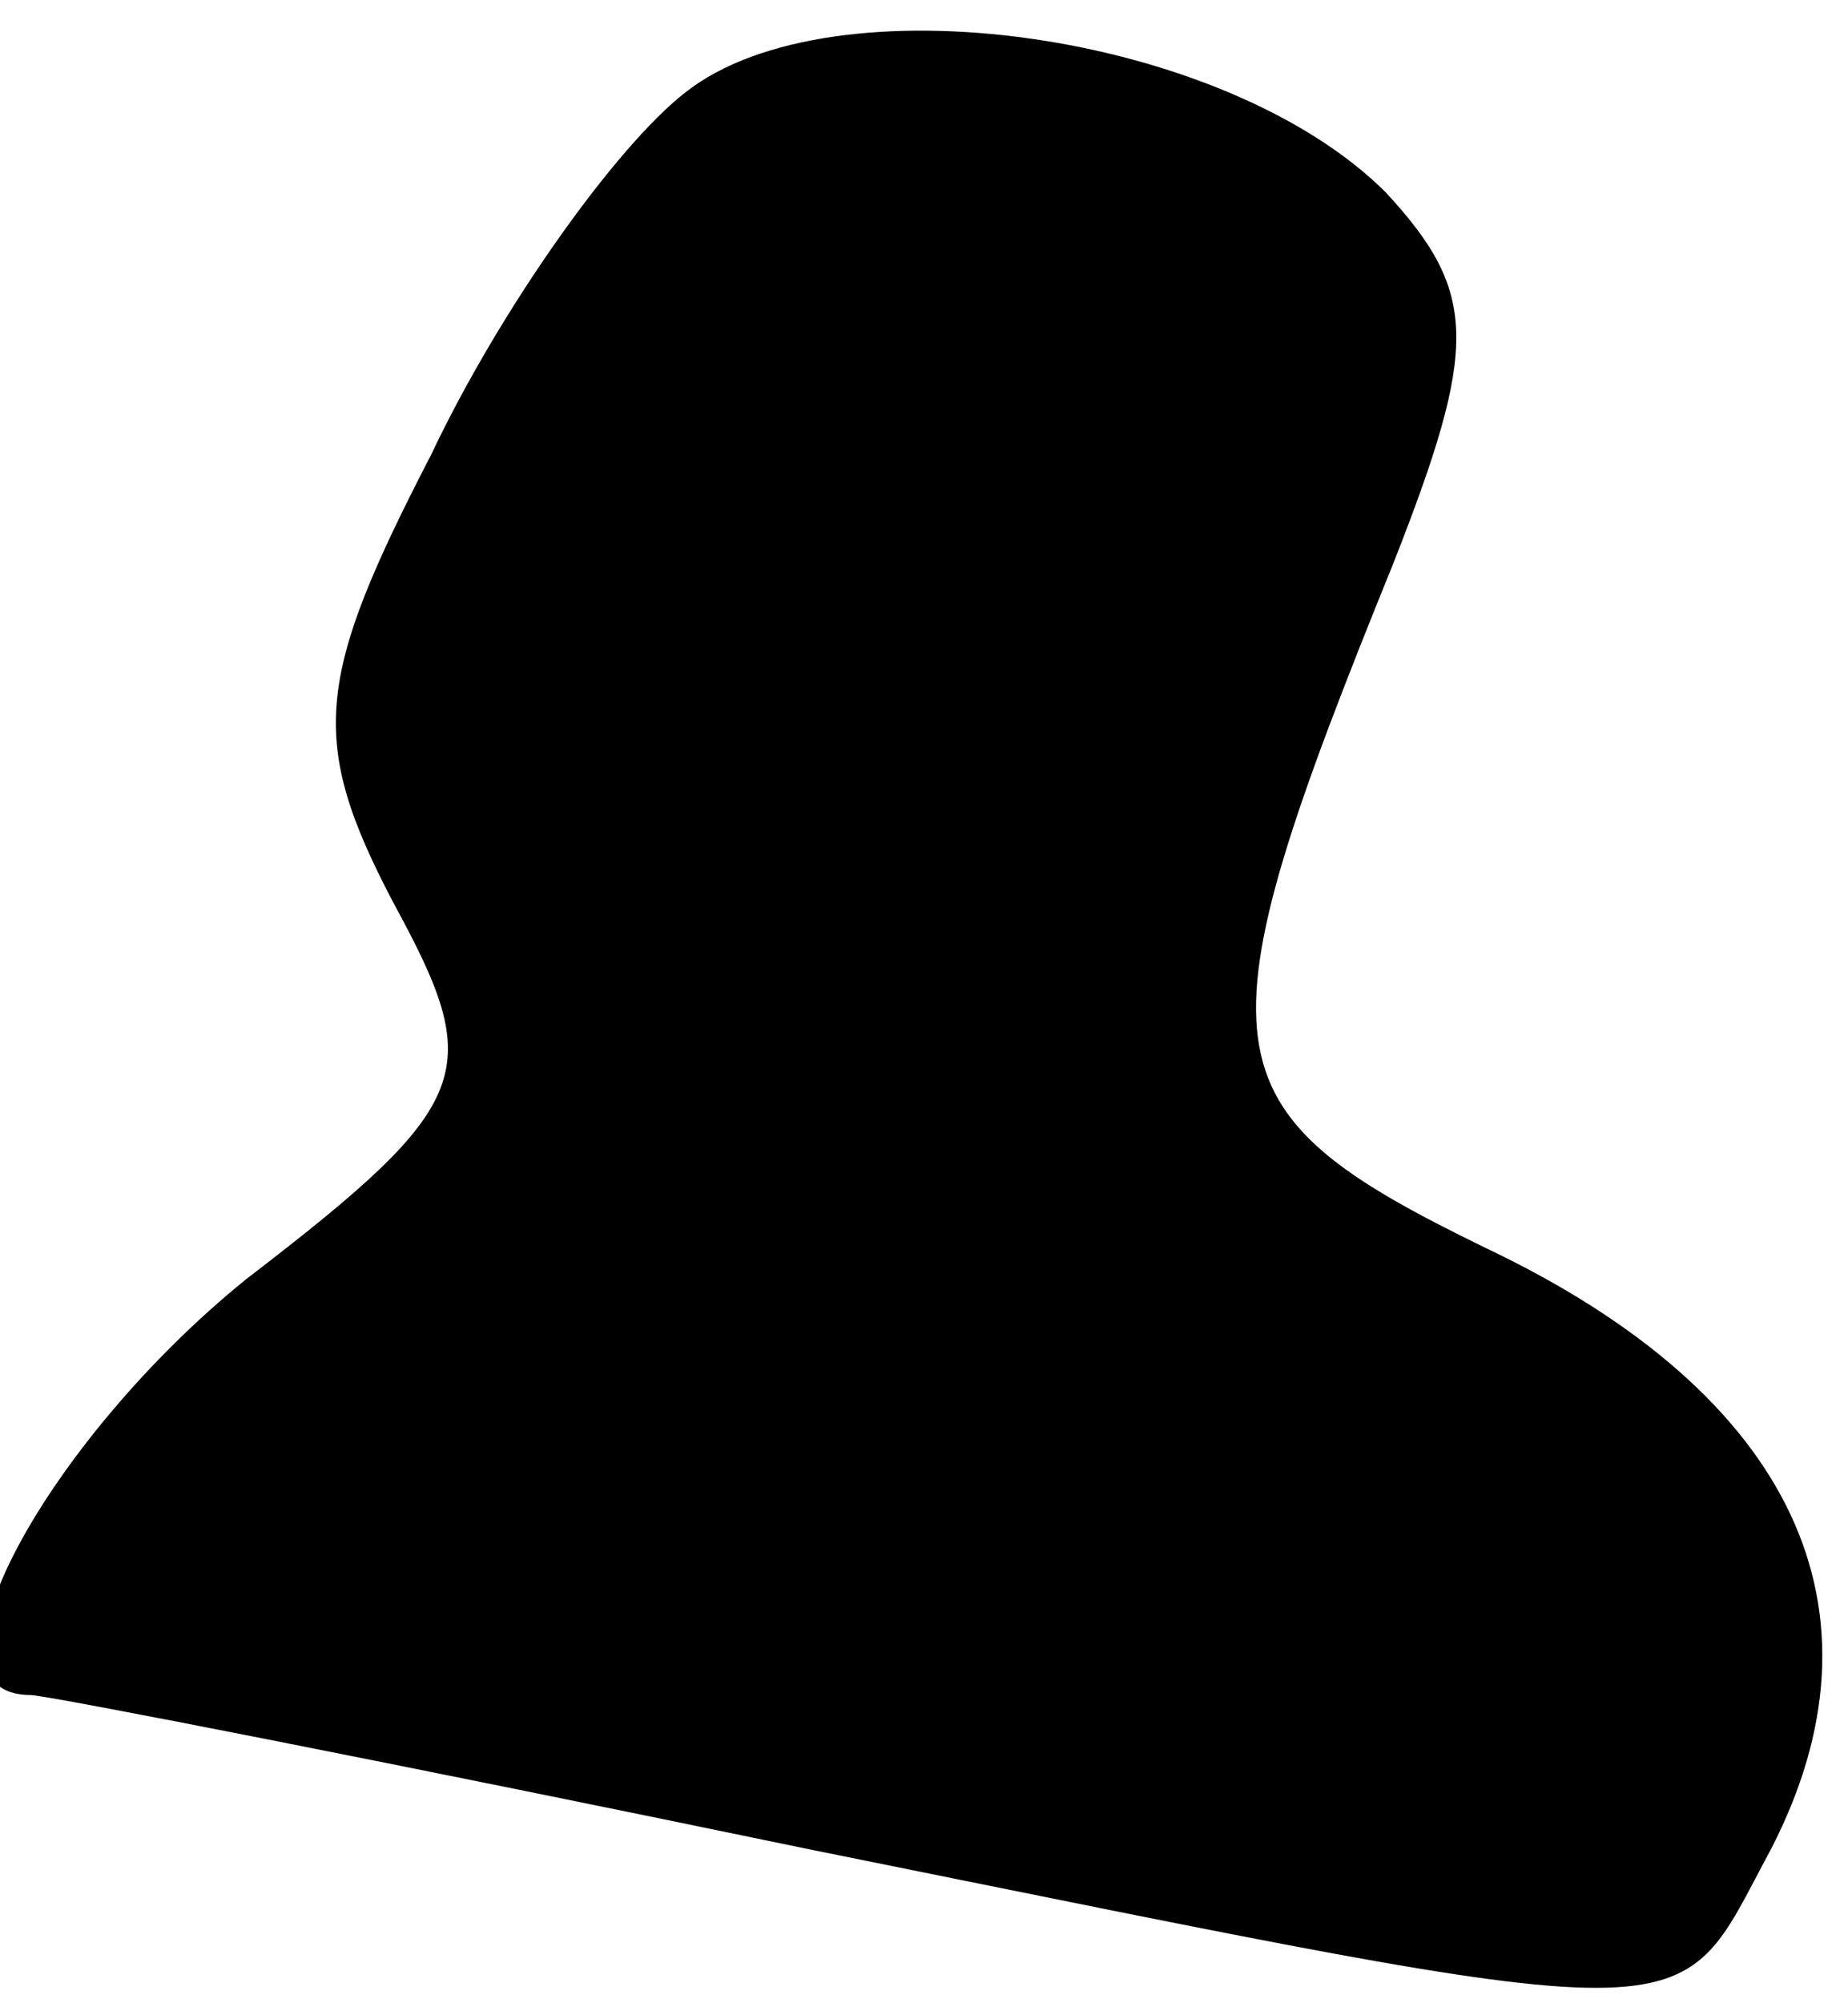 <?xml version="1.0" standalone="no"?>
<!DOCTYPE svg PUBLIC "-//W3C//DTD SVG 20010904//EN"
 "http://www.w3.org/TR/2001/REC-SVG-20010904/DTD/svg10.dtd">
<svg version="1.0" xmlns="http://www.w3.org/2000/svg"
 width="24pt" height="26pt" viewBox="0 0 24 26"
 preserveAspectRatio="xMidYMid meet">
<g transform="translate(0,26) scale(0.1,-0.1)"
fill="#000000" stroke="none">
<path fill="#000000" stroke="none" d="M89 248 c-9 -7 -24 -28 -33 -47 -15
-29 -16 -37 -5 -58 12 -22 11 -26 -19 -49 -26 -21 -44 -54 -28 -54 2 0 48 -9
101 -20 119 -24 112 -24 125 0 16 31 3 59 -37 78 -37 18 -38 25 -12 89 11 28
11 35 -1 48 -21 21 -72 28 -91 13z"/>
</g>
</svg>
